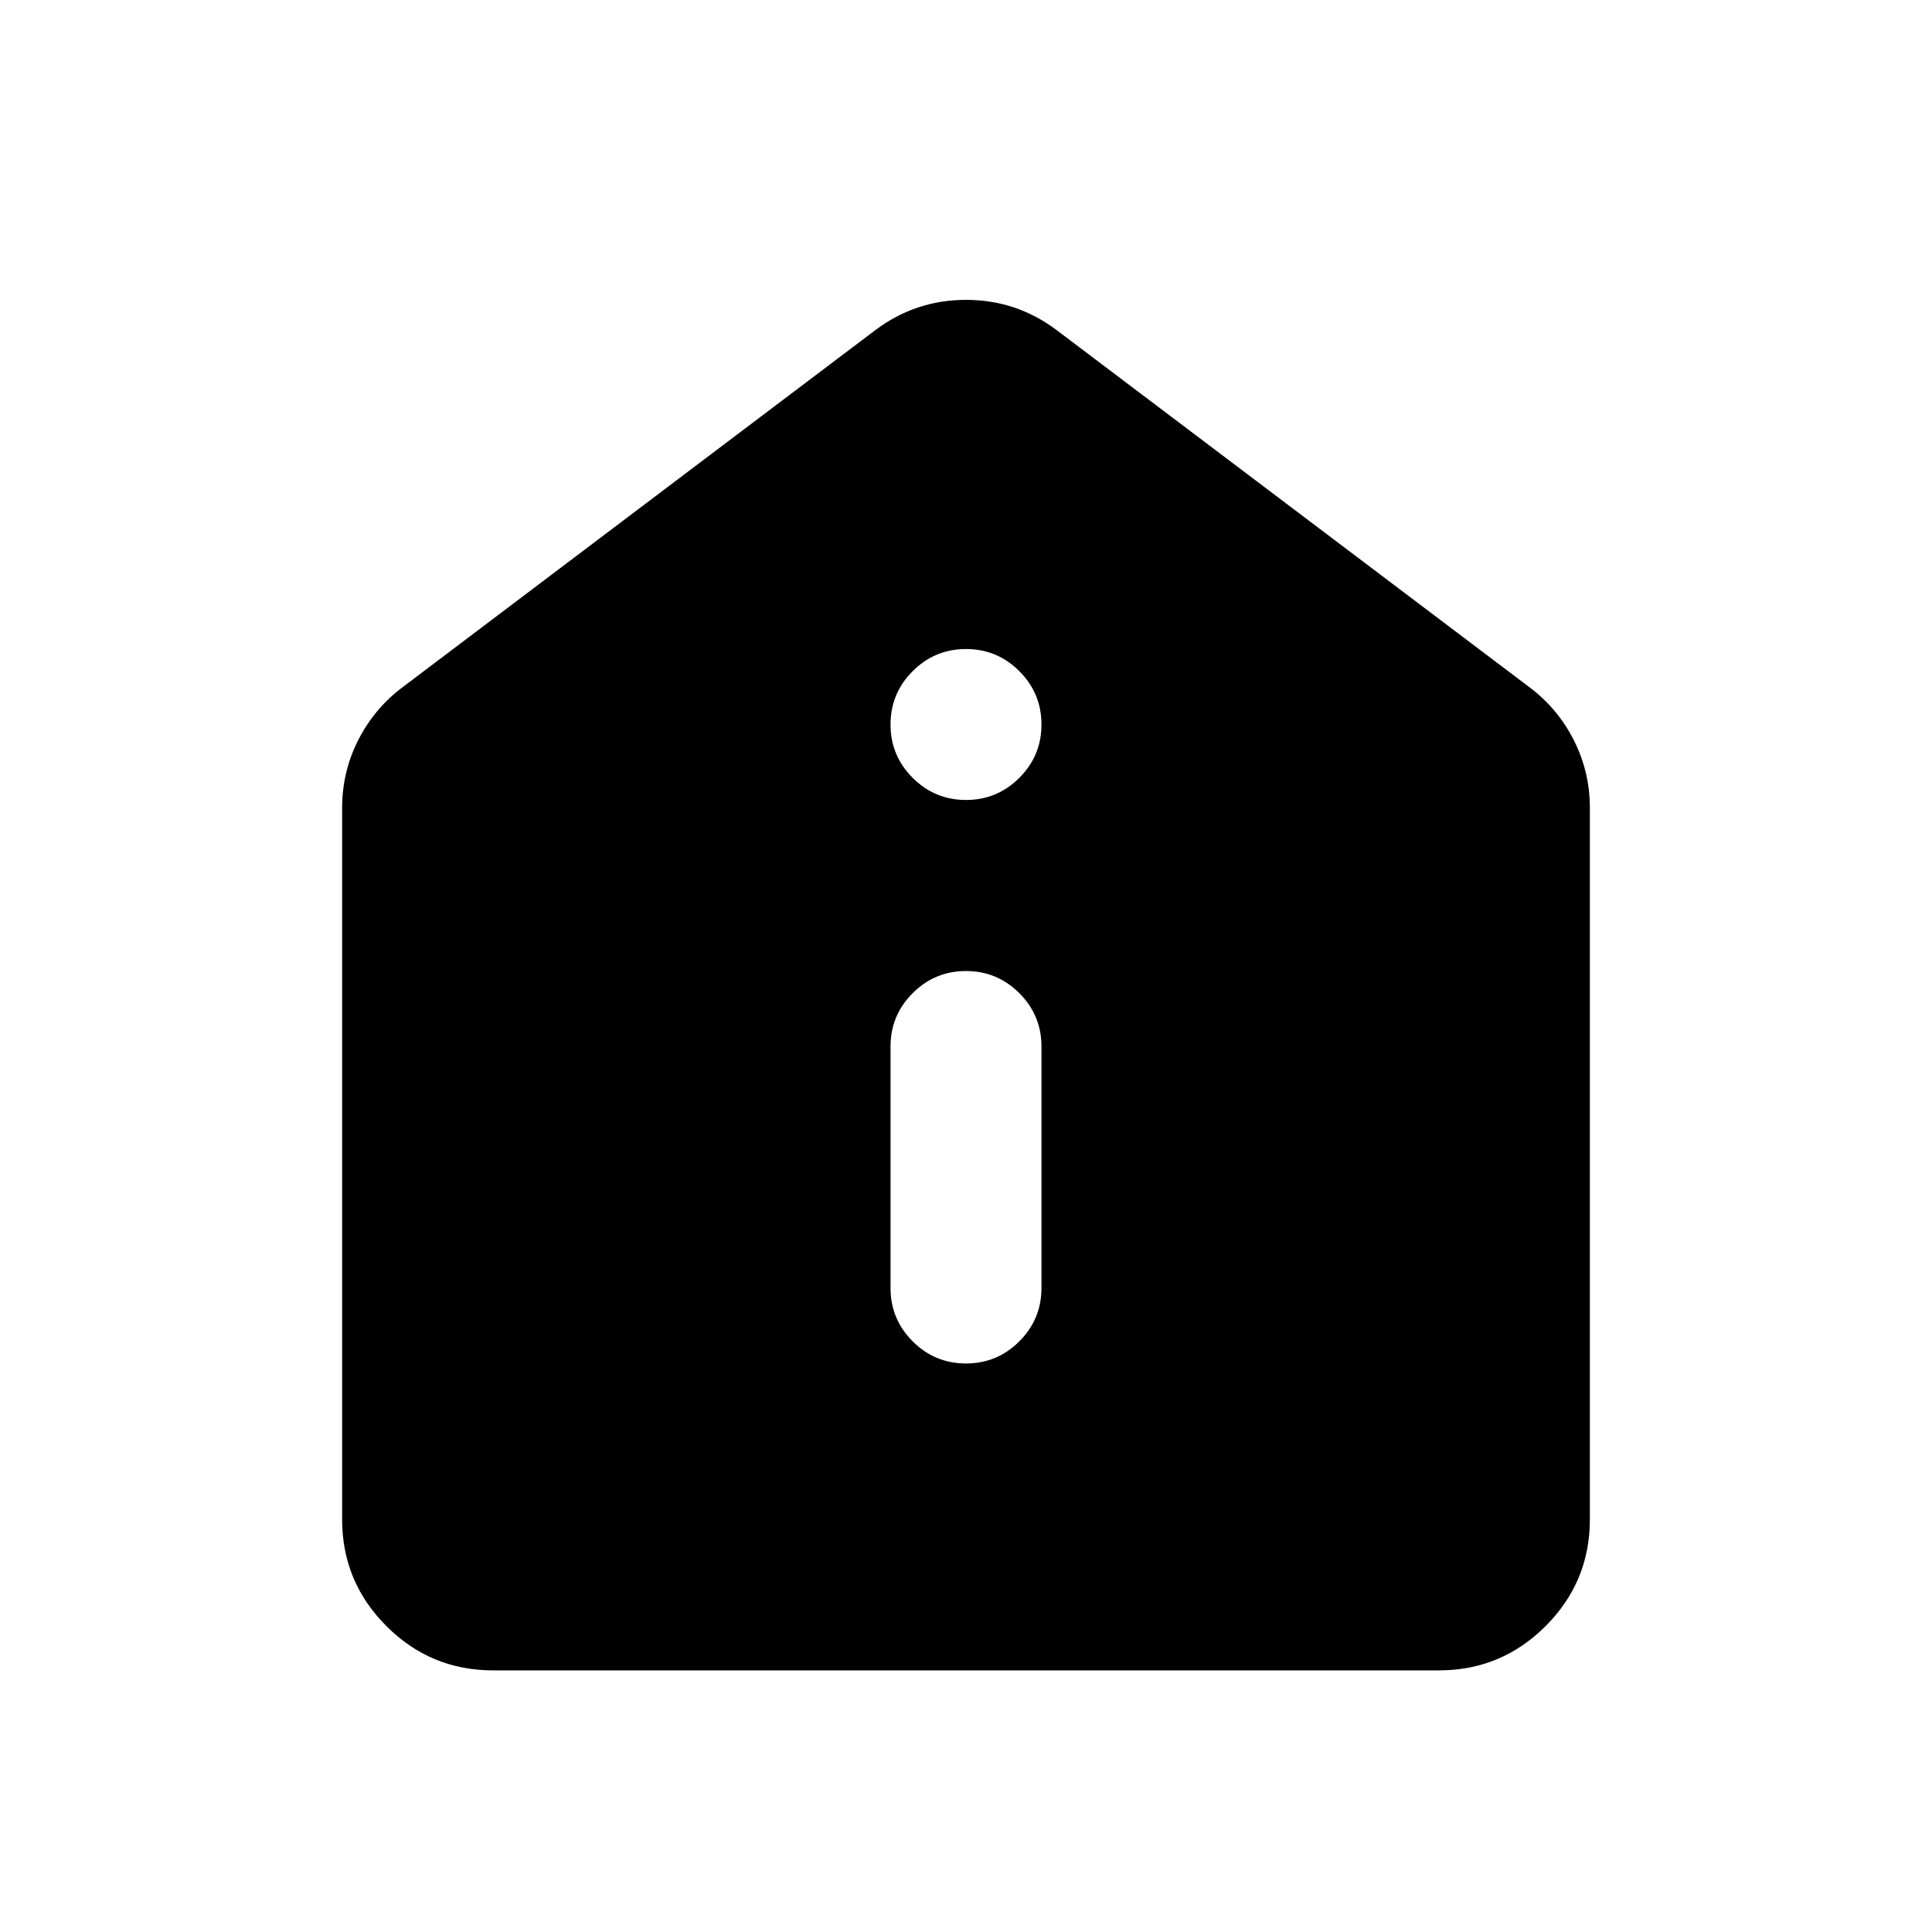 <svg xmlns="http://www.w3.org/2000/svg" height="24" viewBox="0 -960 960 960" width="24"><path d="M480-282.5q15.5 0 26.5-11t11-26.5v-120q0-15.5-11-26.5t-26.5-11q-15.5 0-26.5 11t-11 26.5v120q0 15.5 11 26.5t26.5 11Zm0-280q15.5 0 26.5-11t11-26.5q0-15.5-11-26.5t-26.5-11q-15.5 0-26.5 11t-11 26.5q0 15.5 11 26.5t26.5 11ZM245-130q-31 0-53-22t-22-53v-353.5q0-18 8-33.75t22-26.25L435-796q20-15 45-15t45 15l235 177.5q14 10.5 22 26.25t8 33.75V-205q0 31-22 53t-53 22H245Z"/></svg>